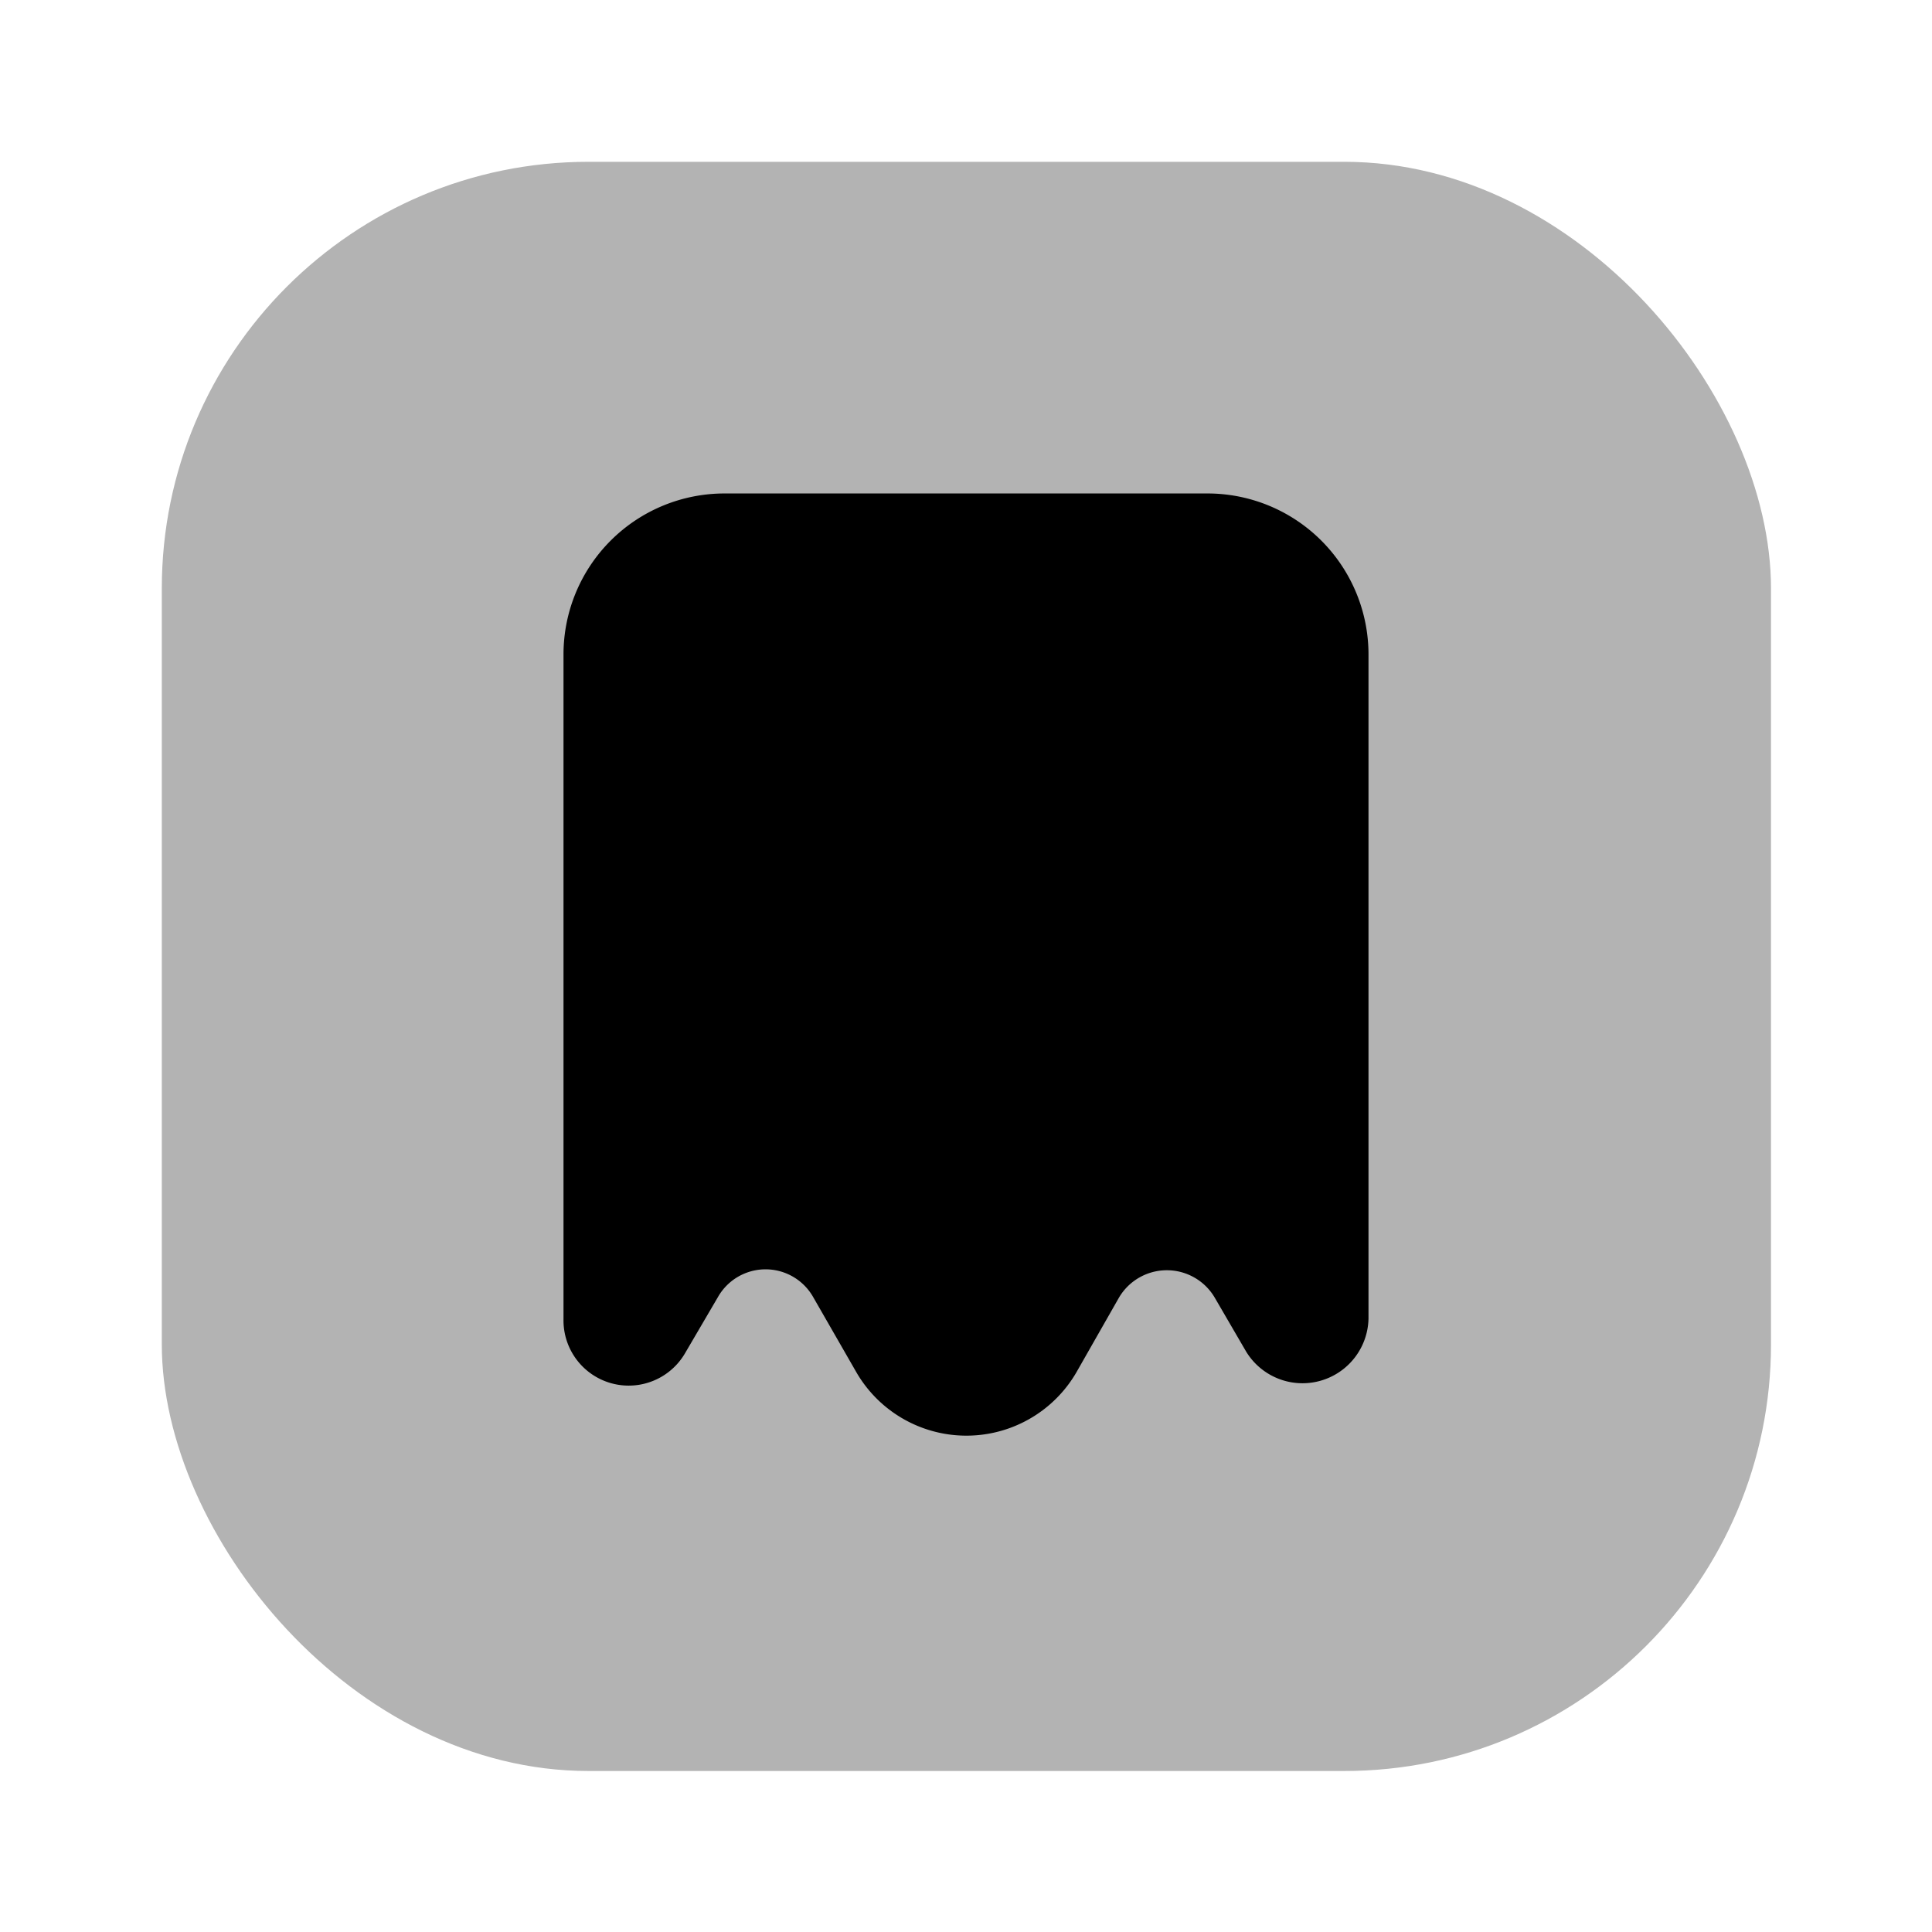 <svg xmlns="http://www.w3.org/2000/svg" viewBox="0 0 24 24"><defs><style>.cls-1{opacity:0.3;}</style></defs><g id="archive"><g id="receipt-square"><rect class="cls-1" x="2.01" y="2.01" width="19.99" height="19.99" rx="5.3"/><path fill="currentColor" d="M9,6.13a2,2,0,0,0-2,2v8.26a.81.81,0,0,0,1.51.42l.41-.7a.68.68,0,0,1,1.18,0l.54.94a1.58,1.58,0,0,0,2.73,0l.53-.93a.69.69,0,0,1,1.19,0l.39.67A.82.82,0,0,0,17,16.38V8.13a2,2,0,0,0-2-2Z"/></g></g></svg>